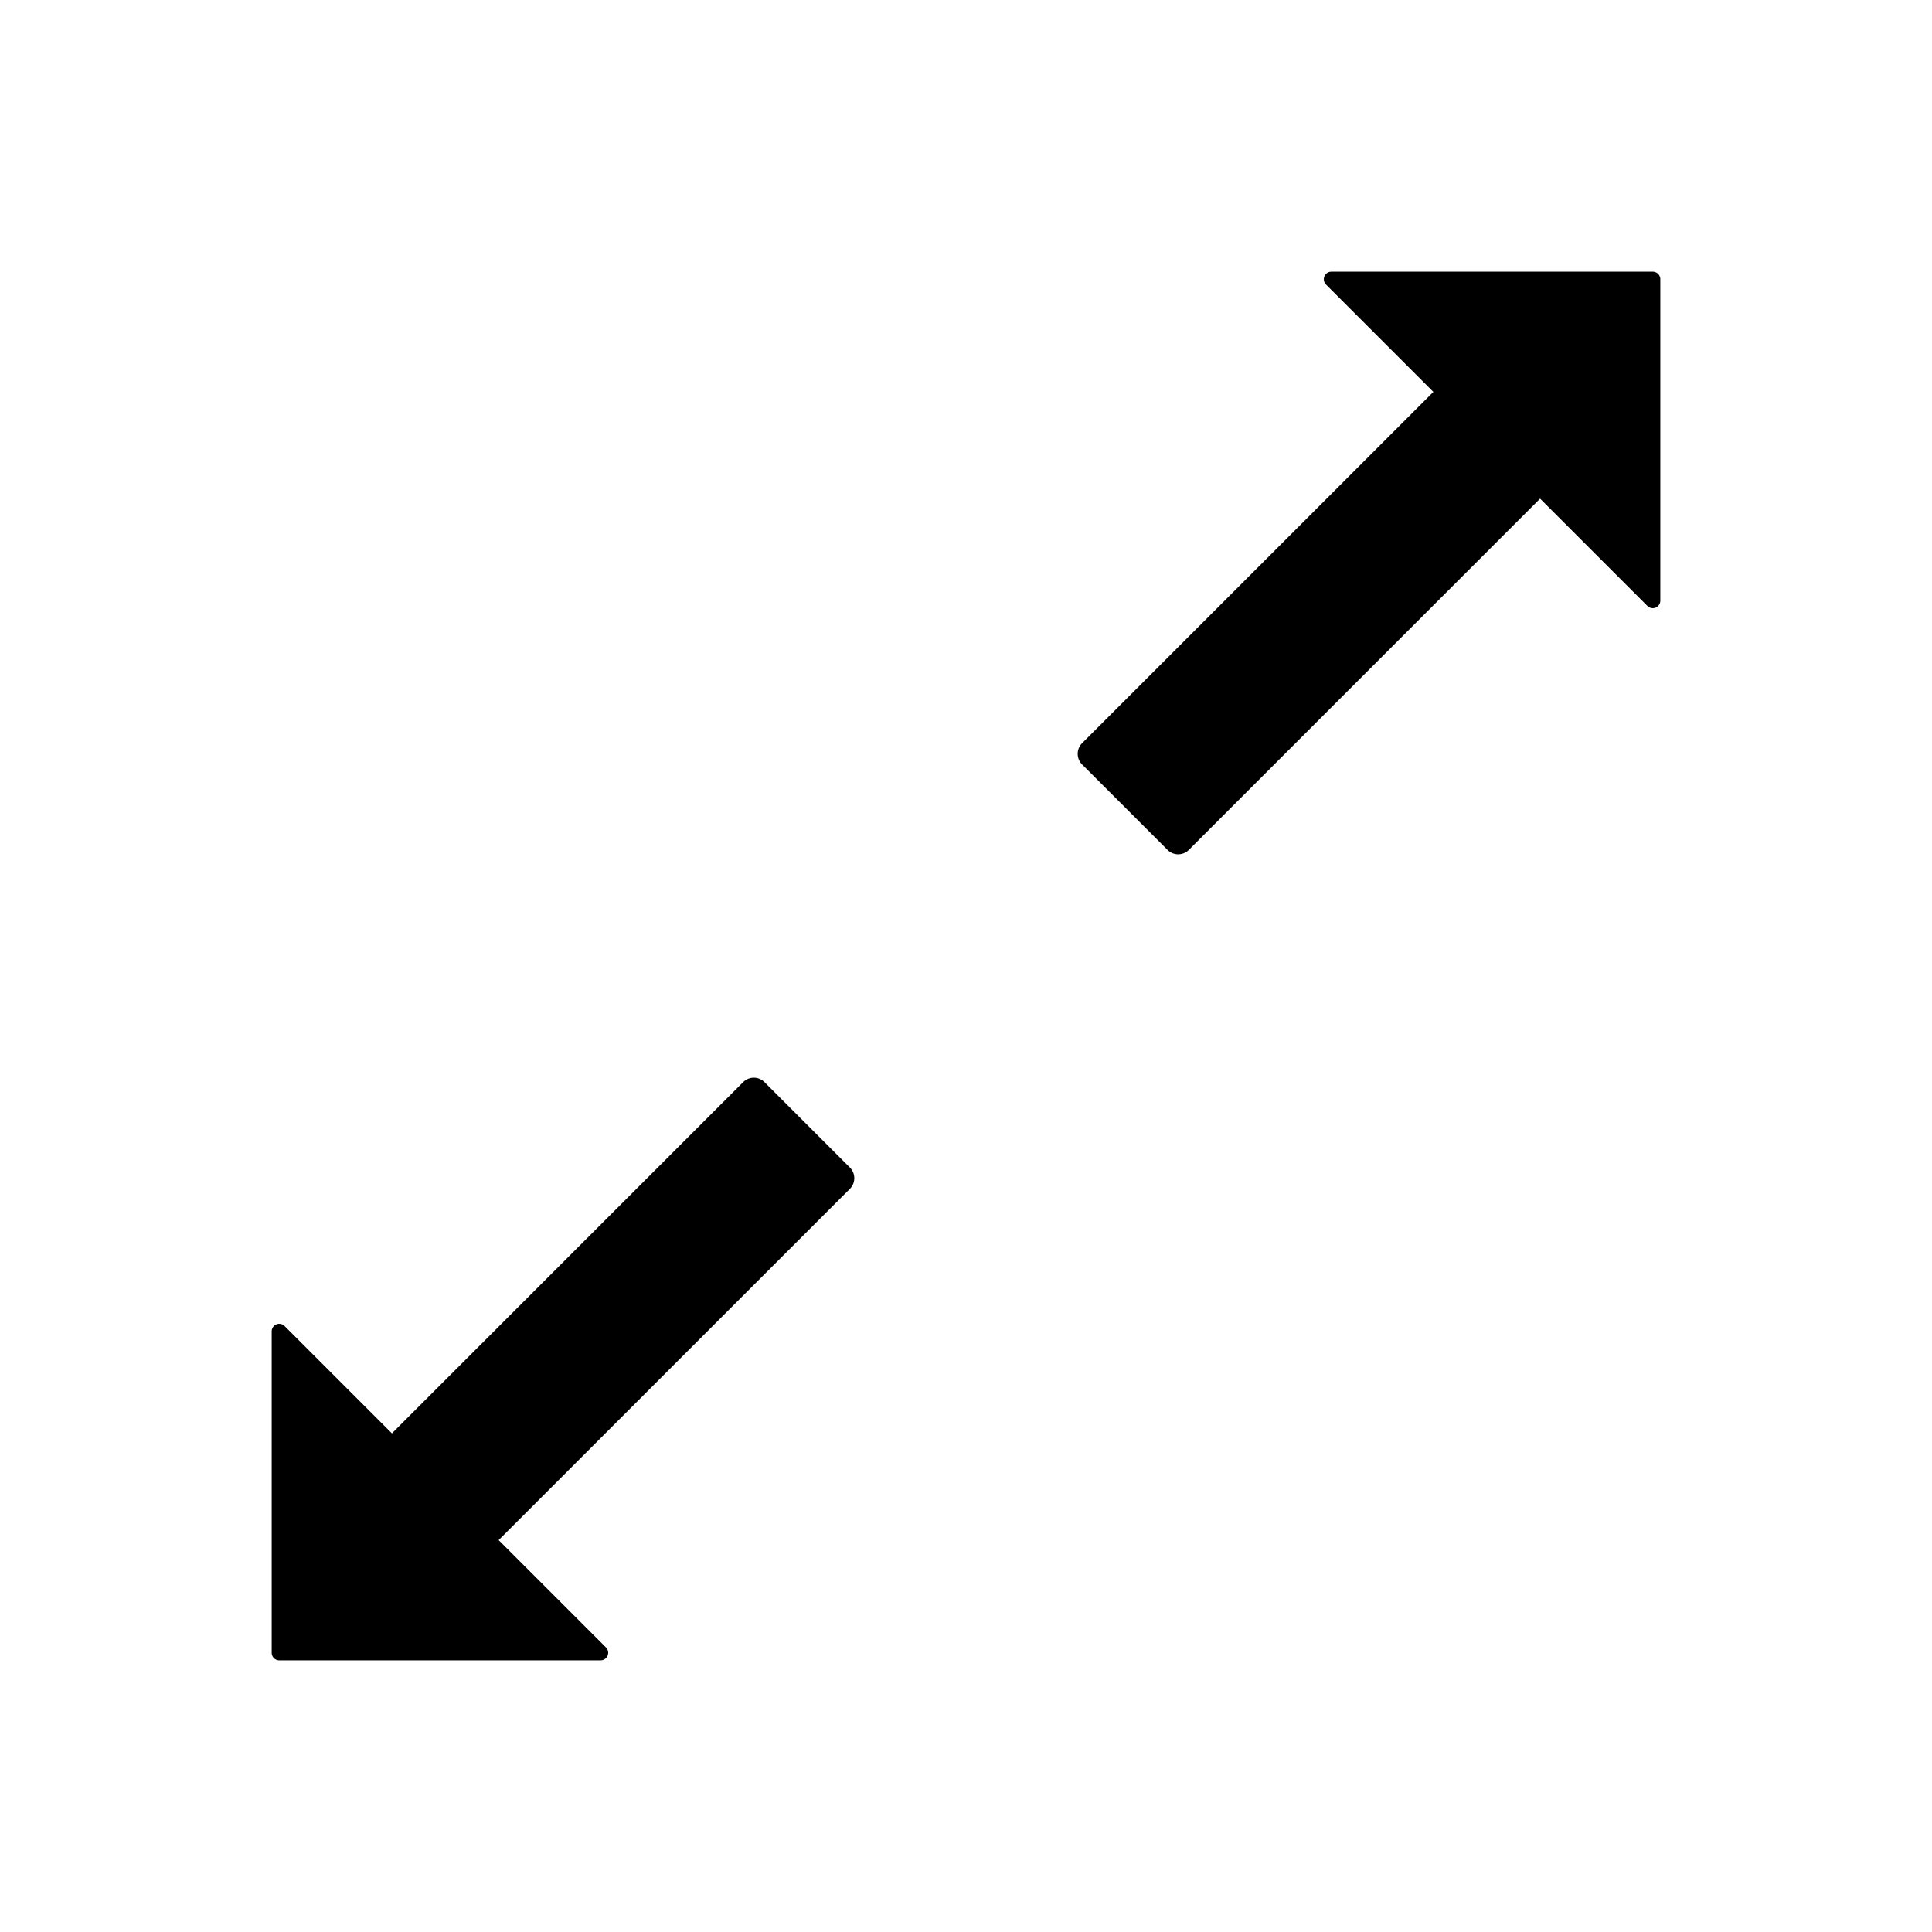 <svg xmlns="http://www.w3.org/2000/svg" viewBox="0 0 1024 1024" version="1.1"><path d="M618.804 450.45l-45.254-45.254a8 8 0 0 1 0-11.314l186.166-186.166-56.888-56.888a4 4 0 0 1-1.156-2.476l-0.016-0.352a4 4 0 0 1 3.702-3.99l0.3-0.01H876a4 4 0 0 1 3.99 3.7L880 148v170.344a4 4 0 0 1-6.574 3.06l-0.254-0.232-56.888-56.888-186.166 186.166a8 8 0 0 1-11.314 0zM405.196 573.55l45.254 45.254a8 8 0 0 1 0 11.314l-186.166 186.166 56.888 56.888a4 4 0 0 1 1.156 2.476l0.016 0.352a4 4 0 0 1-3.702 3.99l-0.3 0.01H148a4 4 0 0 1-3.99-3.7L144 876v-170.344a4 4 0 0 1 6.574-3.06l0.254 0.232 56.888 56.888 186.166-186.166a8 8 0 0 1 11.314 0z" p-id="13645"></path></svg>